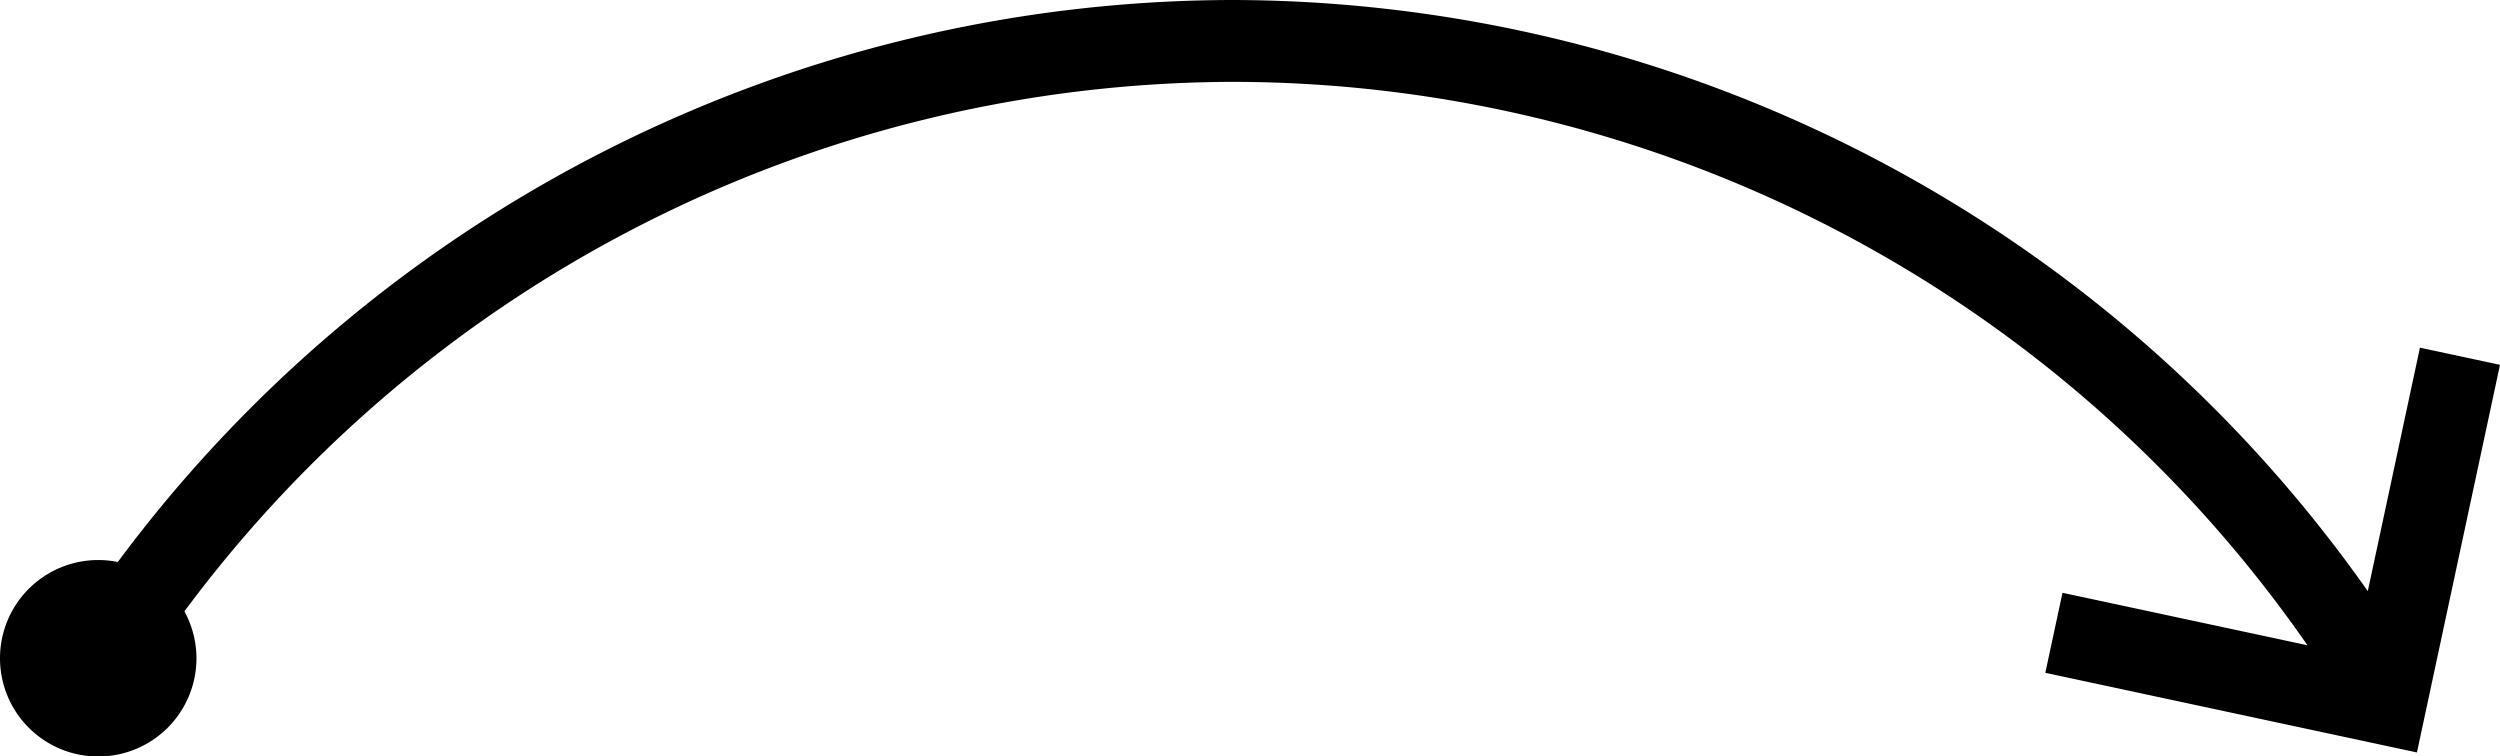 <?xml version="1.0" encoding="UTF-8" standalone="no"?>

<svg xmlns="http://www.w3.org/2000/svg" viewBox="0 0 381.745 115.516">
  <path d="M 188.285 0 A 212.5 212.5 0 0 0 17.986 85.816 A 15 15 0 0 0 15 85.516 A 15 15 0 0 0 0 100.516 A 15 15 0 0 0 15 115.516 A 15 15 0 0 0 30 100.516 A 15 15 0 0 0 28.16 93.35 A 200 200 0 0 1 188.285 12.5 A 200 200 0 0 1 352.344 98.531 L 314.936 90.516 L 312.316 102.738 L 369.061 114.898 L 381.744 55.707 L 369.521 53.088 L 361.557 90.268 A 212.5 212.5 0 0 0 188.285 0 z "/>
</svg>